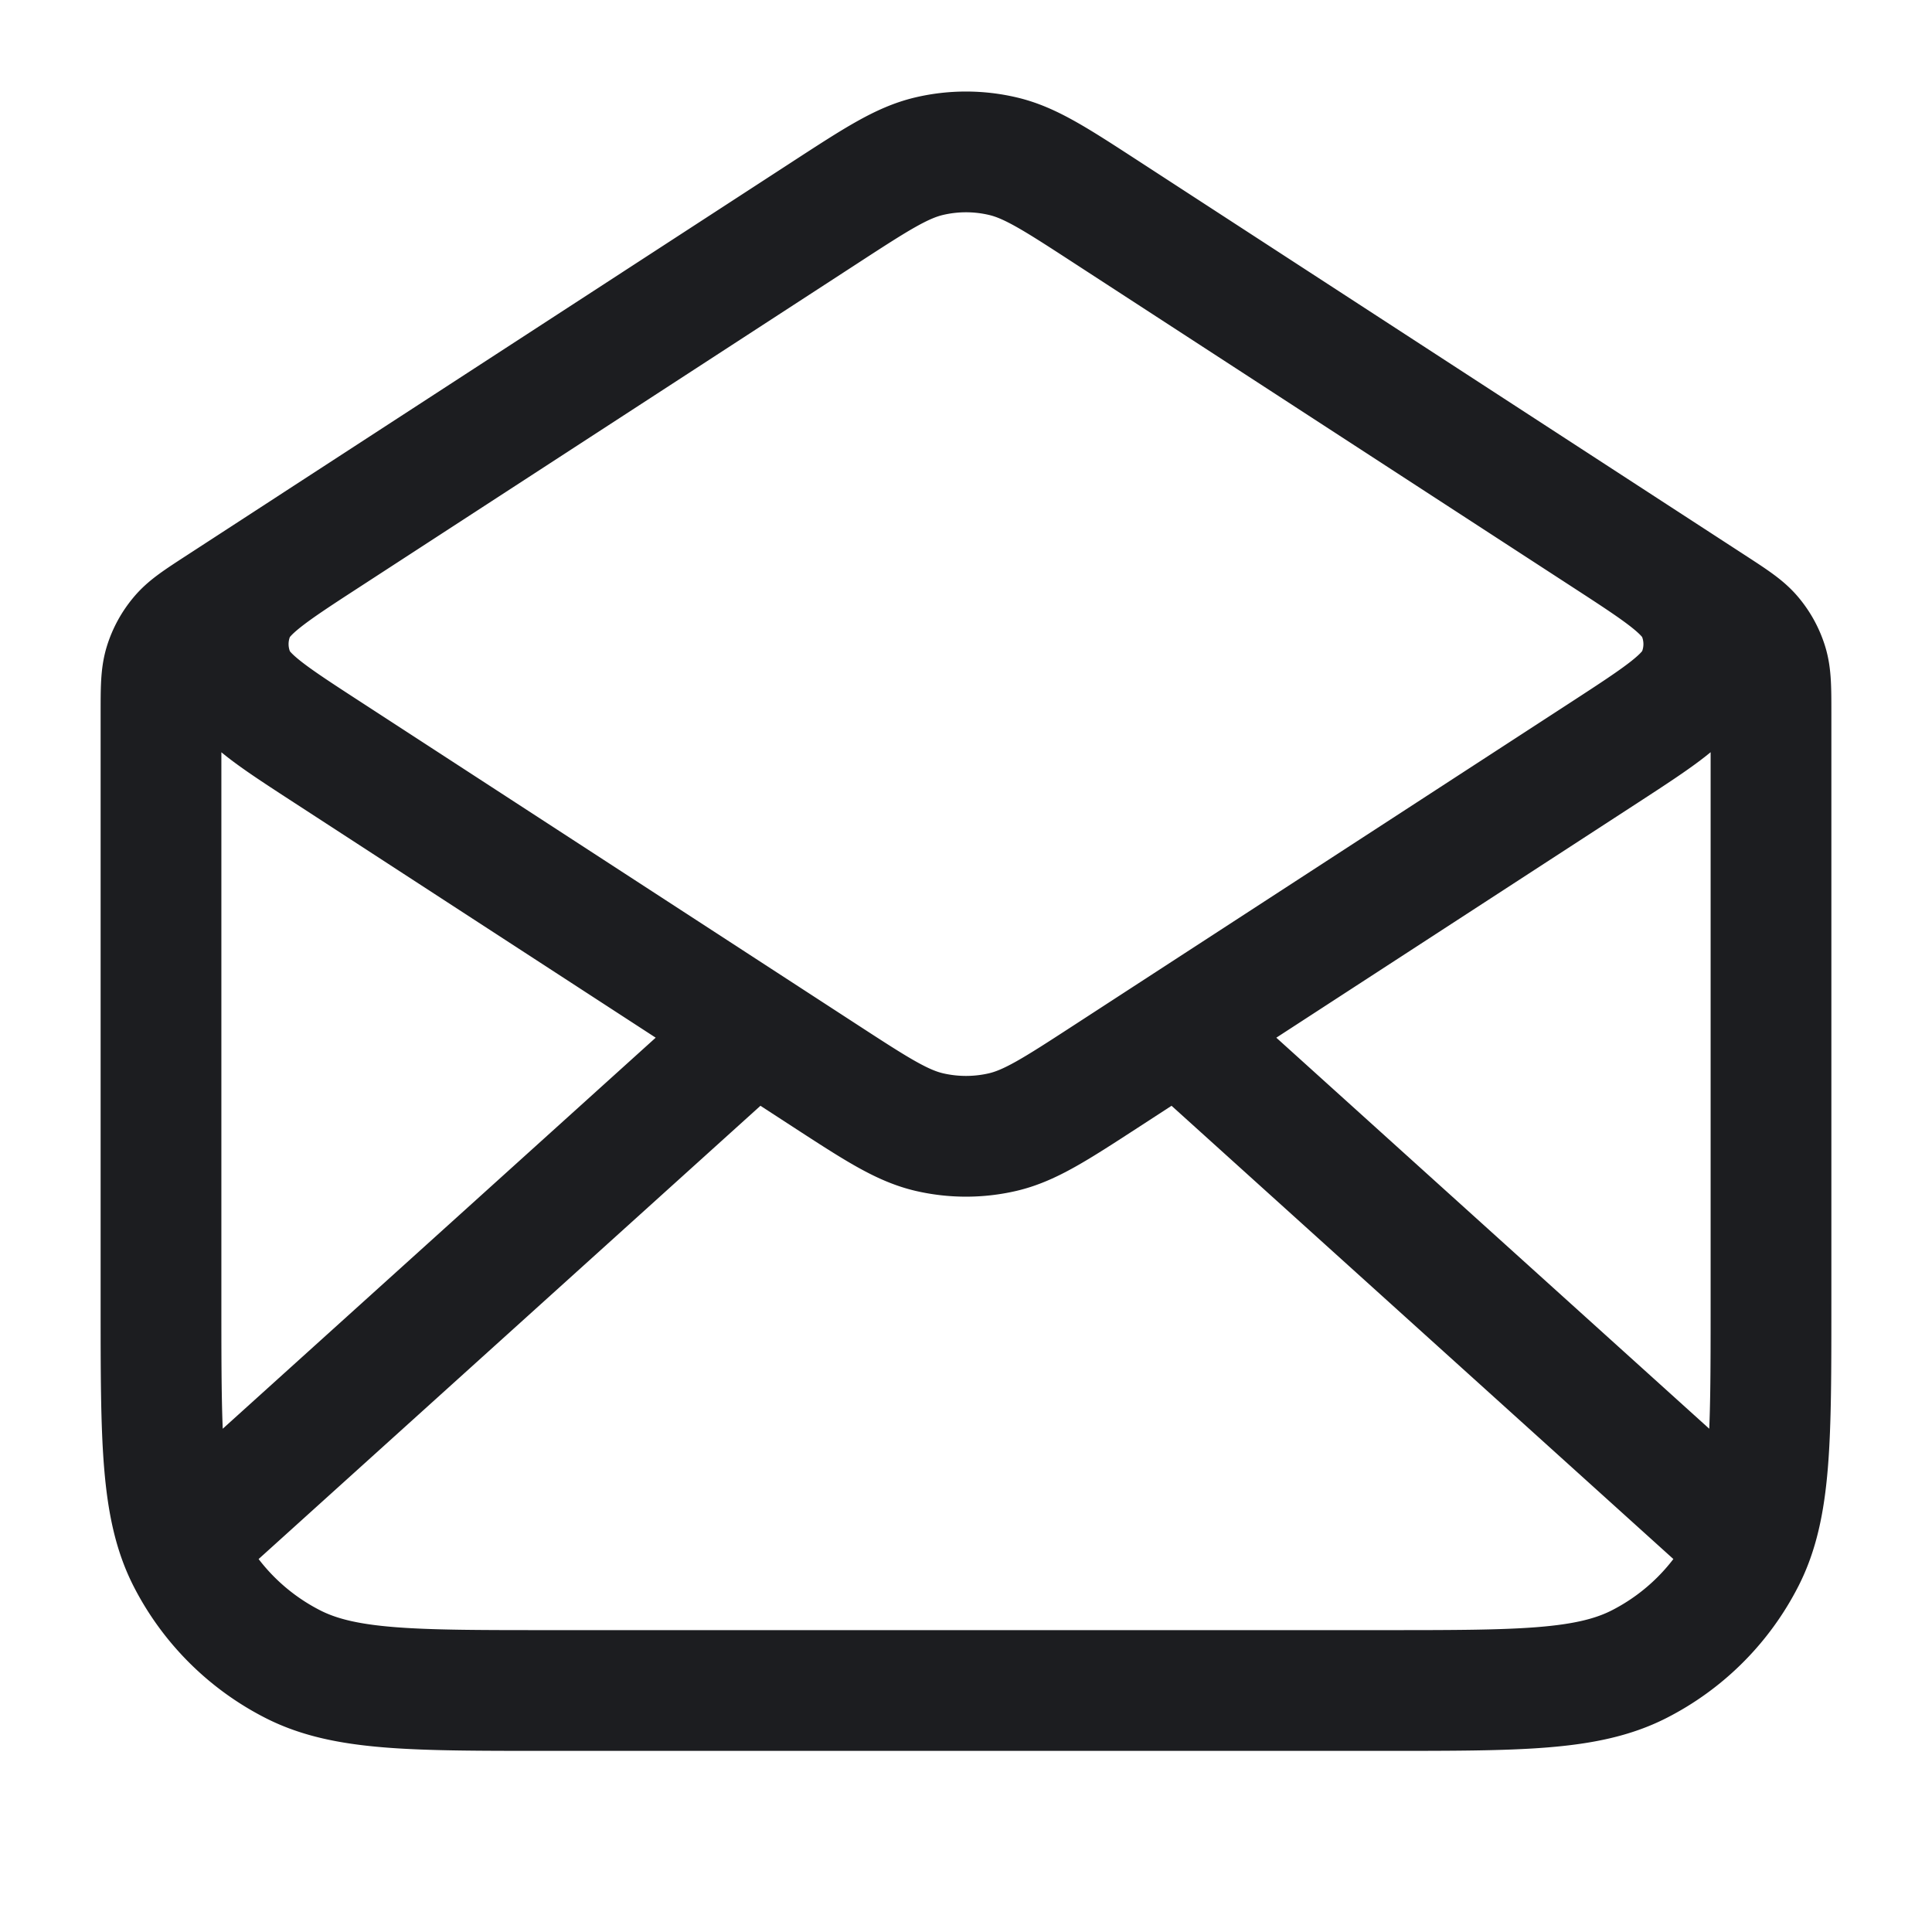 <svg fill="none" viewBox="0 0 24 24" role="img">
  <path stroke="#1C1D20" stroke-linecap="round" stroke-linejoin="round" stroke-width="1.5" d="m13.744 2.635 7.528 4.893c.266.173.399.26.495.375a1 1 0 0 1 .189.347c.044.144.044.302.044.62v7.33c0 1.68 0 2.52-.327 3.162a3 3 0 0 1-1.311 1.311C19.72 21 18.88 21 17.2 21H6.8c-1.68 0-2.52 0-3.162-.327a3 3 0 0 1-1.311-1.31C2 18.721 2 17.88 2 16.2V8.87c0-.318 0-.476.044-.62a1 1 0 0 1 .189-.347c.096-.116.229-.202.495-.375l7.528-4.893m3.488 0c-.631-.41-.947-.616-1.287-.695a2 2 0 0 0-.914 0c-.34.08-.656.285-1.287.695m3.488 0 6.192 4.025c.688.447 1.032.67 1.151.954a1 1 0 0 1 0 .775c-.12.283-.463.507-1.15.954l-6.193 4.025c-.631.41-.947.615-1.287.695-.3.07-.613.07-.914 0-.34-.08-.656-.285-1.287-.695L4.064 9.343c-.688-.447-1.032-.67-1.151-.954a1 1 0 0 1 0-.775c.12-.284.463-.507 1.15-.954l6.193-4.025M21.5 19l-6.643-6m-5.714 0L2.5 19"/>
</svg>
